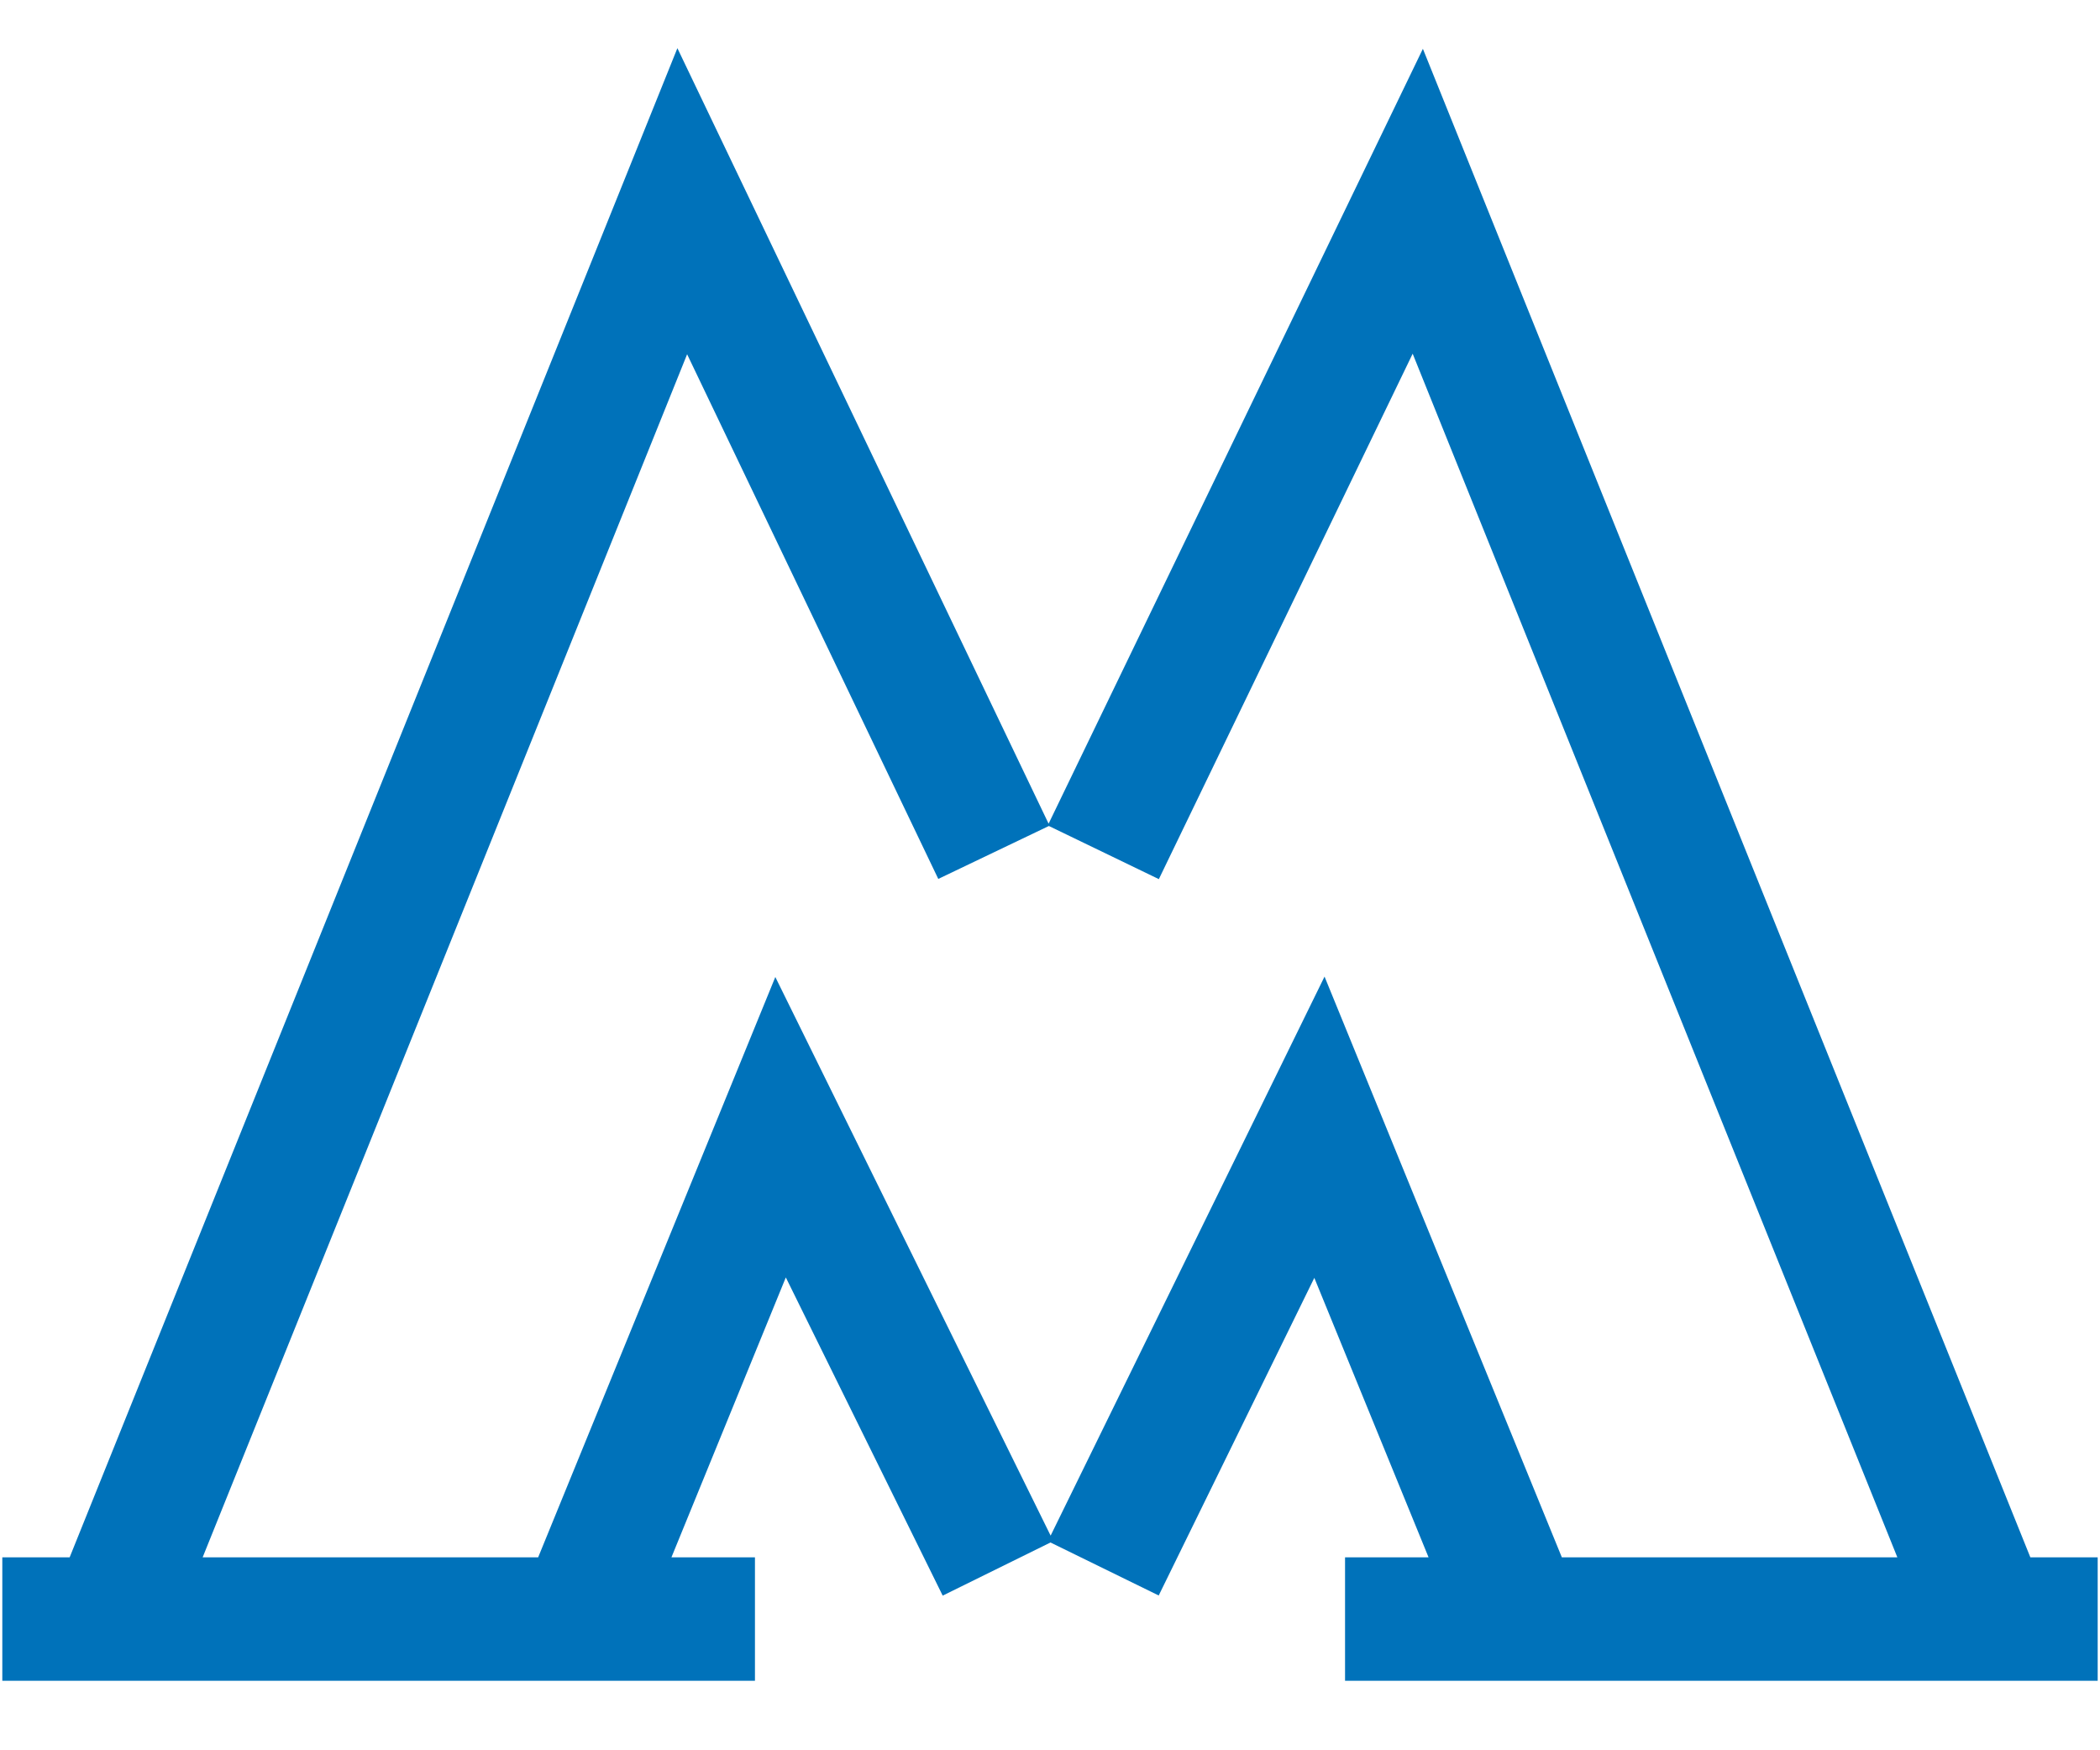<svg width="30" height="25" viewBox="0 0 30 25" fill="none" xmlns="http://www.w3.org/2000/svg">
<path fill-rule="evenodd" clip-rule="evenodd" d="M9.677 0.688L14.98 11.765L20.327 0.697L29.005 22.244H29.967V24.007H19.215V22.244H20.408L18.776 18.252L16.553 22.789L15.007 22.032L13.467 22.791L11.226 18.246L9.592 22.244H10.785V24.007H0.033V22.244H0.995L9.677 0.688ZM2.895 22.244H7.688L11.076 13.955L15.009 21.934L18.922 13.949L22.312 22.244H27.105L20.181 5.052L16.555 12.557L14.984 11.798L13.404 12.554L9.816 5.06L2.895 22.244Z" fill="#0072BA"/>
</svg>
